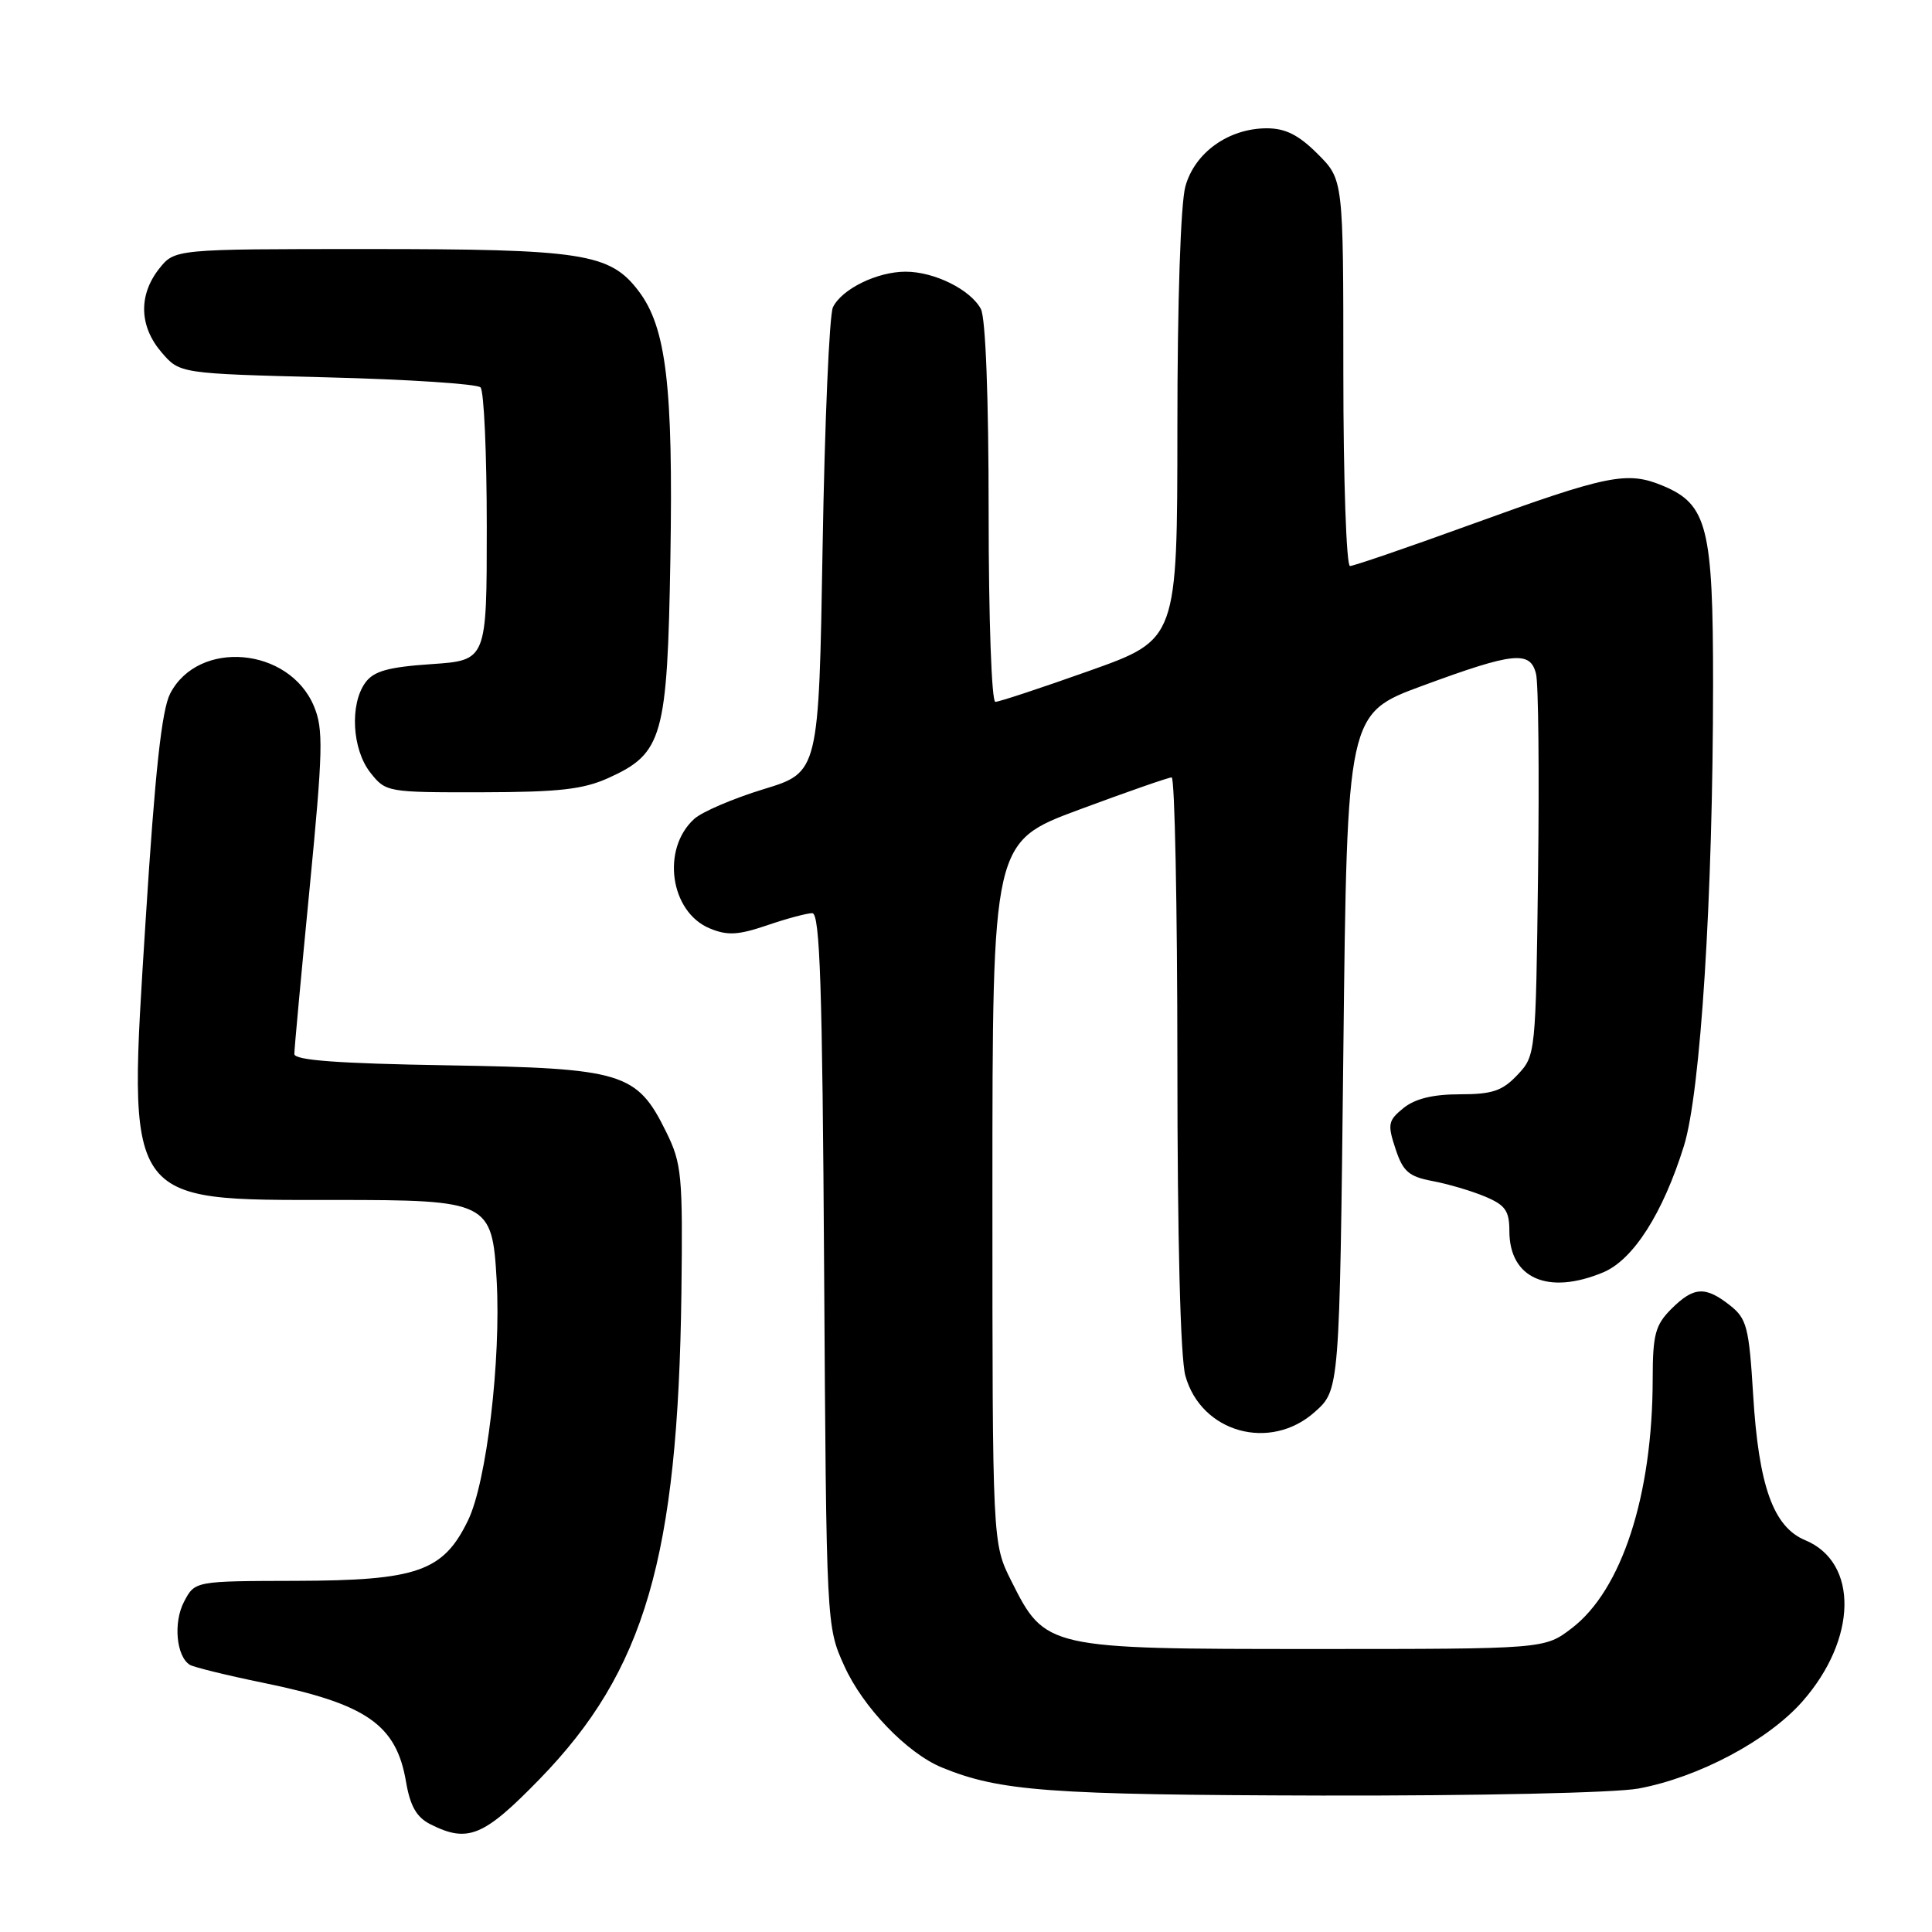 <?xml version="1.0" encoding="UTF-8" standalone="no"?>
<!DOCTYPE svg PUBLIC "-//W3C//DTD SVG 1.1//EN" "http://www.w3.org/Graphics/SVG/1.1/DTD/svg11.dtd" >
<svg xmlns="http://www.w3.org/2000/svg" xmlns:xlink="http://www.w3.org/1999/xlink" version="1.1" viewBox="0 0 256 256">
 <g >
 <path fill="currentColor"
d=" M 71.49 235.75 C 85.45 221.41 89.84 206.37 90.29 171.34 C 90.48 155.70 90.34 154.18 88.27 149.98 C 84.39 142.10 82.57 141.55 59.25 141.16 C 44.74 140.92 39.00 140.49 39.00 139.66 C 39.00 139.02 39.91 129.17 41.02 117.76 C 42.80 99.41 42.87 96.62 41.60 93.58 C 38.32 85.74 26.29 84.68 22.55 91.90 C 21.43 94.07 20.54 102.24 19.30 121.91 C 16.91 159.85 16.34 159.00 44.36 159.00 C 64.75 159.00 65.22 159.23 65.81 169.63 C 66.40 180.18 64.48 196.39 62.02 201.45 C 58.74 208.23 55.31 209.43 39.16 209.47 C 25.82 209.50 25.82 209.50 24.39 212.23 C 22.94 214.98 23.36 219.49 25.16 220.60 C 25.67 220.91 30.05 221.99 34.88 222.98 C 48.57 225.78 52.51 228.51 53.80 236.09 C 54.35 239.32 55.20 240.80 57.02 241.72 C 61.99 244.23 64.08 243.37 71.49 235.75 Z  M 217.11 236.99 C 225.08 235.51 234.29 230.61 238.83 225.45 C 246.11 217.18 246.28 207.02 239.19 204.08 C 234.98 202.33 233.03 196.90 232.30 184.80 C 231.75 175.82 231.46 174.72 229.21 172.95 C 225.95 170.39 224.42 170.49 221.45 173.45 C 219.33 175.58 219.00 176.83 218.99 182.70 C 218.98 198.14 214.90 210.69 208.25 215.76 C 204.66 218.50 204.66 218.50 174.08 218.50 C 138.67 218.50 138.50 218.46 134.00 209.48 C 131.50 204.50 131.50 204.50 131.50 158.02 C 131.50 111.55 131.50 111.55 143.00 107.28 C 149.32 104.93 154.84 103.01 155.25 103.01 C 155.66 103.00 156.00 119.99 156.01 140.75 C 156.01 164.16 156.41 179.94 157.07 182.30 C 159.16 189.83 168.31 192.38 174.23 187.08 C 177.50 184.17 177.50 184.17 178.00 139.35 C 178.50 94.54 178.50 94.54 188.50 90.86 C 200.55 86.42 202.76 86.18 203.53 89.28 C 203.85 90.53 203.97 102.42 203.80 115.70 C 203.50 139.68 203.48 139.86 201.08 142.42 C 199.07 144.55 197.75 145.00 193.44 145.00 C 189.88 145.00 187.51 145.58 185.97 146.82 C 183.93 148.48 183.83 148.96 184.91 152.22 C 185.90 155.23 186.67 155.90 189.79 156.49 C 191.83 156.87 194.96 157.79 196.75 158.54 C 199.46 159.67 200.00 160.43 200.00 163.12 C 200.00 169.40 205.12 171.65 212.44 168.59 C 216.42 166.92 220.34 160.78 223.13 151.84 C 225.34 144.74 226.98 118.79 226.99 90.72 C 227.00 69.91 226.23 66.83 220.37 64.38 C 215.60 62.39 213.12 62.89 194.69 69.58 C 186.48 72.56 179.36 75.00 178.88 75.00 C 178.40 75.00 178.00 63.48 178.00 49.40 C 178.00 23.80 178.00 23.80 174.60 20.40 C 172.08 17.88 170.33 17.00 167.85 17.00 C 162.80 17.01 158.31 20.21 157.07 24.70 C 156.44 26.95 156.01 39.97 156.01 56.62 C 156.00 84.74 156.00 84.74 144.39 88.87 C 138.01 91.14 132.38 93.00 131.89 93.00 C 131.39 93.00 131.00 81.96 131.00 67.93 C 131.00 52.65 130.60 42.12 129.97 40.94 C 128.59 38.37 123.81 36.00 120.00 36.00 C 116.23 36.00 111.55 38.29 110.37 40.71 C 109.89 41.70 109.28 55.96 109.00 72.42 C 108.50 102.34 108.50 102.34 101.18 104.57 C 97.16 105.80 93.02 107.57 91.99 108.51 C 87.60 112.48 88.78 120.84 94.05 123.02 C 96.39 123.99 97.81 123.91 101.64 122.61 C 104.23 121.72 106.93 121.00 107.63 121.00 C 108.65 121.00 108.97 130.75 109.20 168.25 C 109.50 215.50 109.50 215.50 111.87 220.74 C 114.34 226.22 120.19 232.30 124.80 234.20 C 132.46 237.35 139.03 237.83 175.11 237.92 C 195.81 237.96 214.07 237.56 217.11 236.99 Z  M 80.68 103.06 C 87.82 99.81 88.43 97.66 88.83 73.94 C 89.21 51.11 88.28 43.37 84.60 38.54 C 80.80 33.55 77.21 33.00 48.71 33.00 C 23.15 33.00 23.15 33.00 21.07 35.63 C 18.33 39.13 18.45 43.25 21.41 46.69 C 23.82 49.50 23.82 49.50 43.33 50.00 C 54.06 50.27 63.21 50.87 63.67 51.33 C 64.13 51.79 64.50 60.11 64.50 69.83 C 64.50 87.50 64.50 87.50 57.17 88.00 C 51.44 88.39 49.53 88.92 48.42 90.44 C 46.32 93.31 46.65 99.29 49.07 102.37 C 51.12 104.97 51.31 105.00 63.82 104.98 C 74.11 104.96 77.29 104.60 80.68 103.06 Z "/>
</g>
</svg>